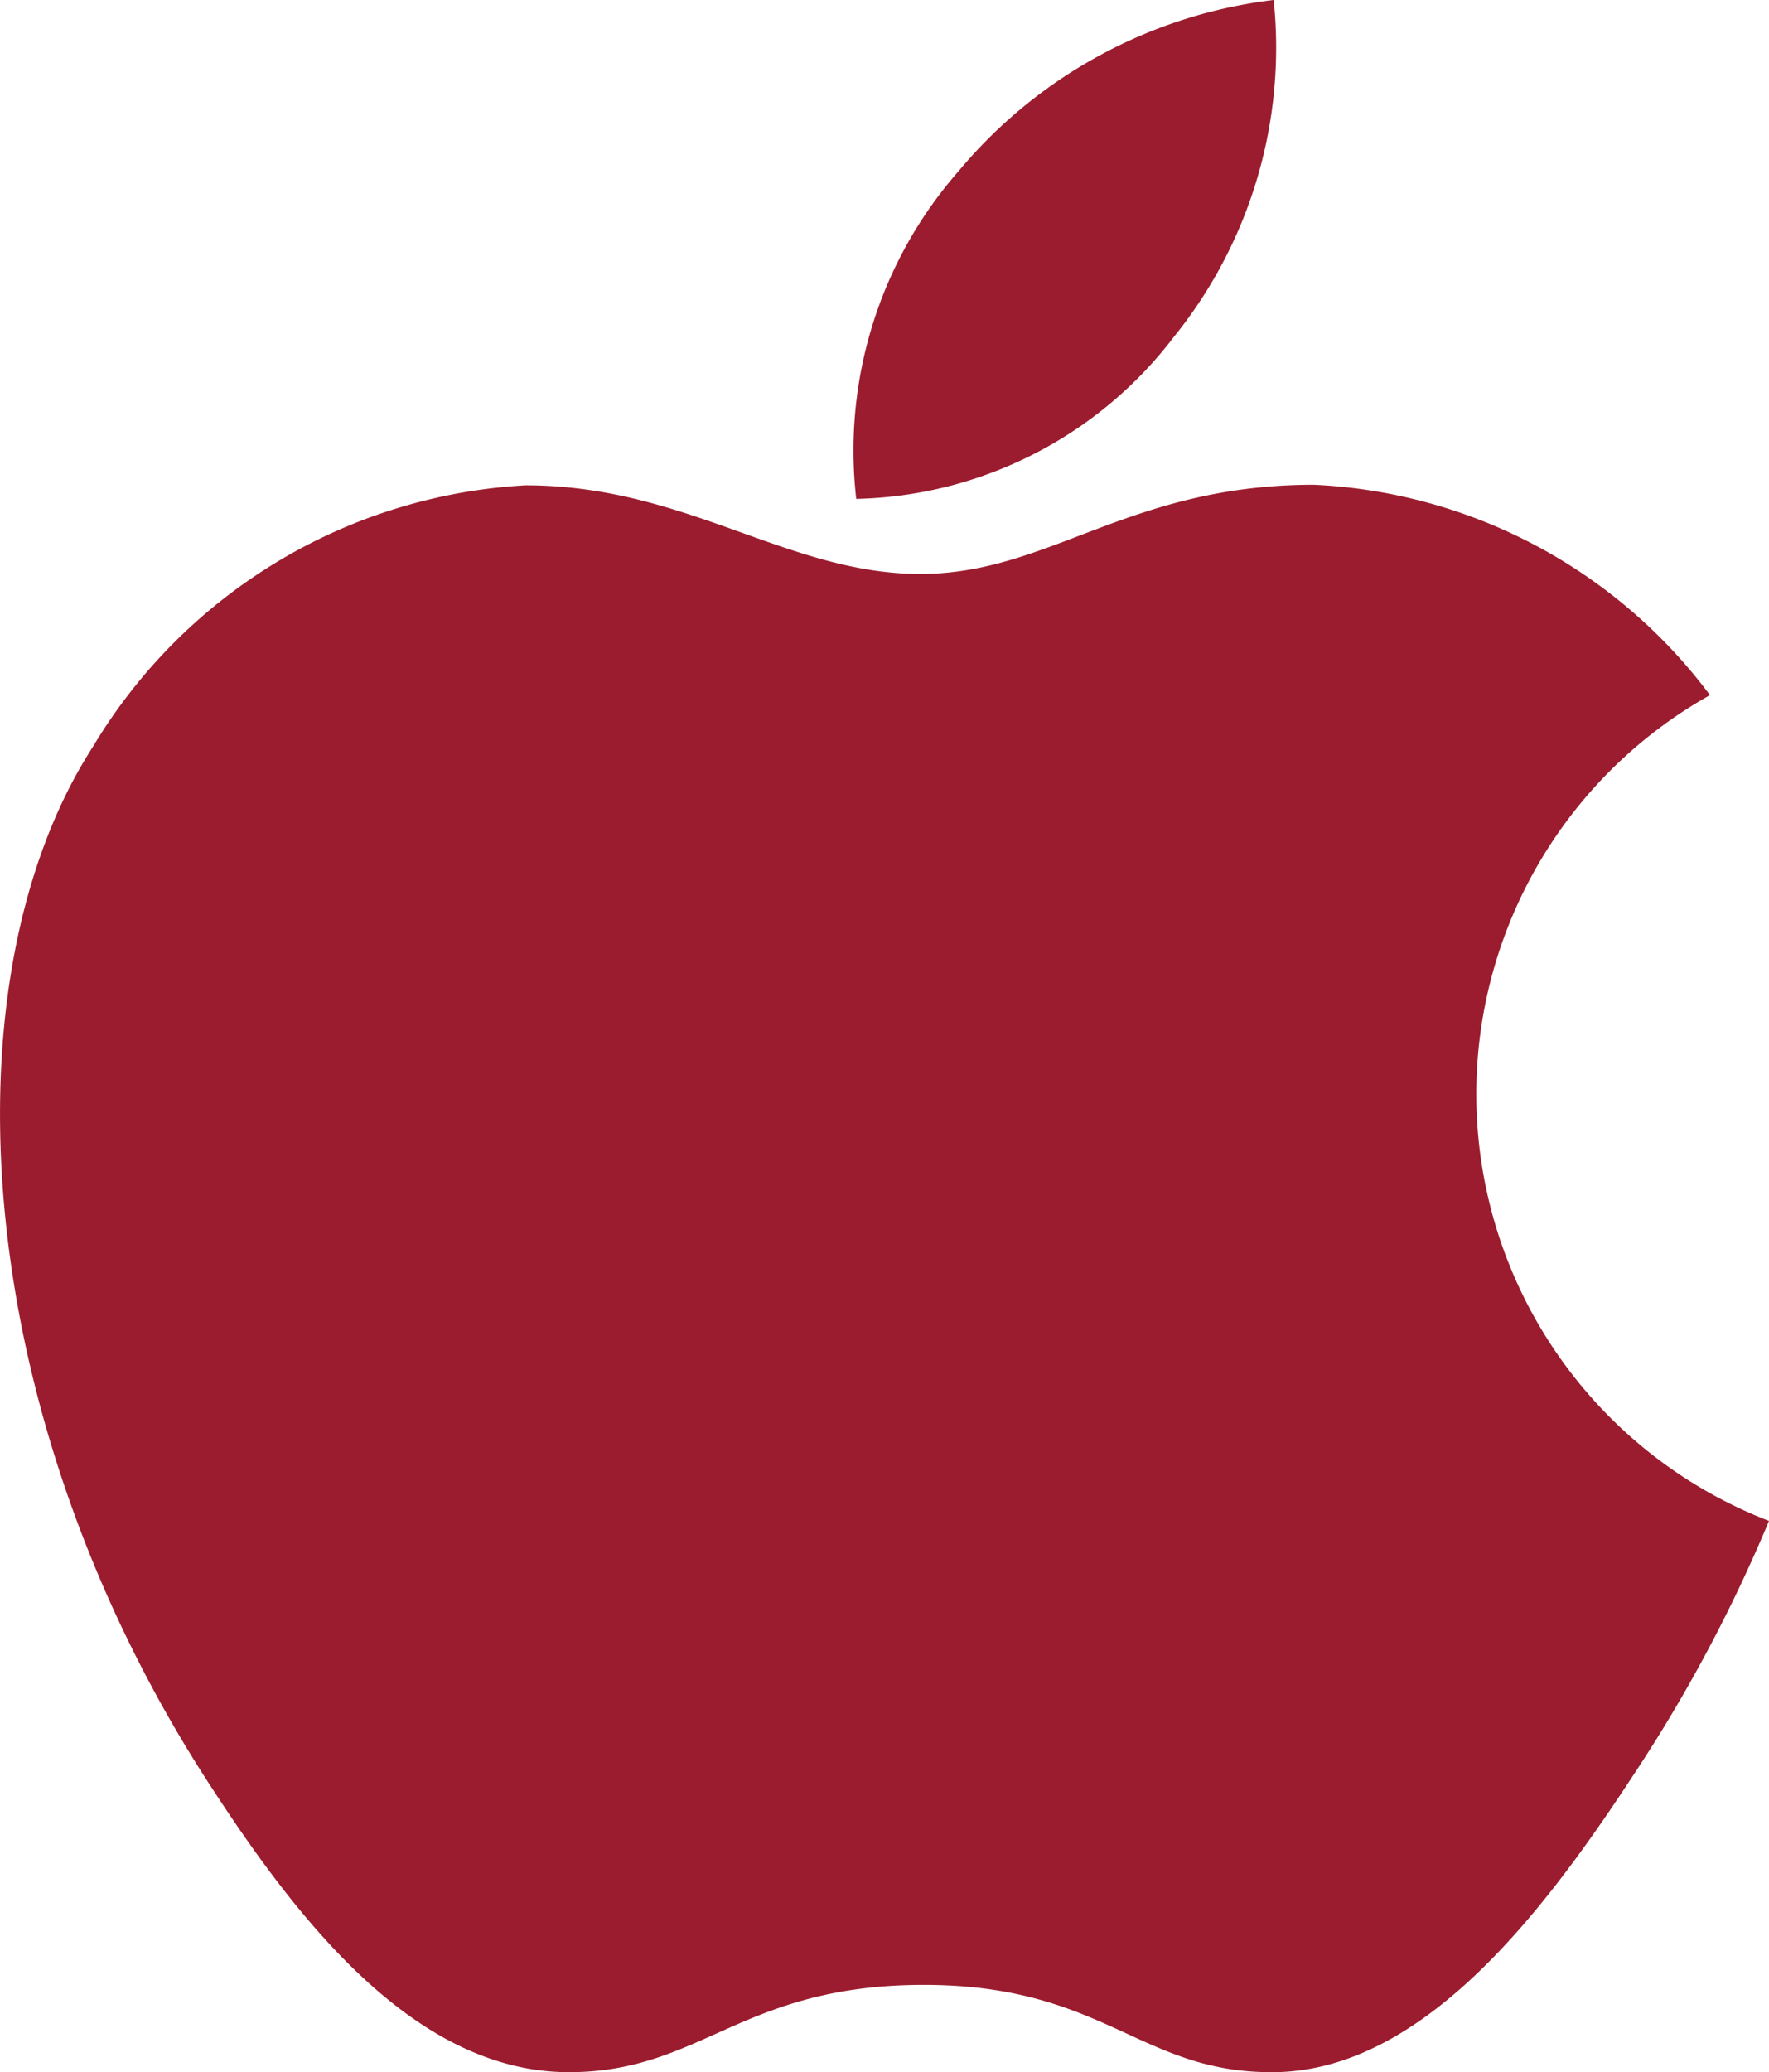 <svg xmlns="http://www.w3.org/2000/svg" width="25.953" height="30.389" viewBox="0 0 25.953 30.389">
  <g id="Group_9123" data-name="Group 9123" transform="translate(-1546.187 -393)">
    <g id="Group_8923" data-name="Group 8923" transform="translate(1558.679 393)">
      <g id="Group_8922" data-name="Group 8922" transform="translate(0 0)">
        <path id="Path_8135" data-name="Path 8135" d="M173.327,7.5a7.118,7.118,0,0,0-4.614,2.5,6.213,6.213,0,0,0-1.51,4.816,6.021,6.021,0,0,0,4.66-2.376A6.746,6.746,0,0,0,173.327,7.5Z" transform="translate(-167.133 -7.5)" fill="#9b1c2e"/>
      </g>
    </g>
    <g id="Group_8925" data-name="Group 8925" transform="translate(1546.187 400.109)">
      <g id="Group_8924" data-name="Group 8924" transform="translate(0)">
        <path id="Path_8136" data-name="Path 8136" d="M56.565,87.785A7.688,7.688,0,0,0,50.754,84.7c-2.726,0-3.877,1.308-5.774,1.308-1.952,0-3.435-1.3-5.792-1.3a7.905,7.905,0,0,0-6.345,3.831c-2.2,3.407-1.823,9.817,1.74,15.268,1.271,1.952,2.974,4.144,5.2,4.172,1.98.018,2.542-1.271,5.221-1.28s3.2,1.3,5.166,1.28c2.229-.018,4.024-2.45,5.3-4.4a22.283,22.283,0,0,0,1.961-3.684A6.708,6.708,0,0,1,56.565,87.785Z" transform="translate(-31.478 -84.7)" fill="#9b1c2e"/>
      </g>
    </g>
  </g>
</svg>
